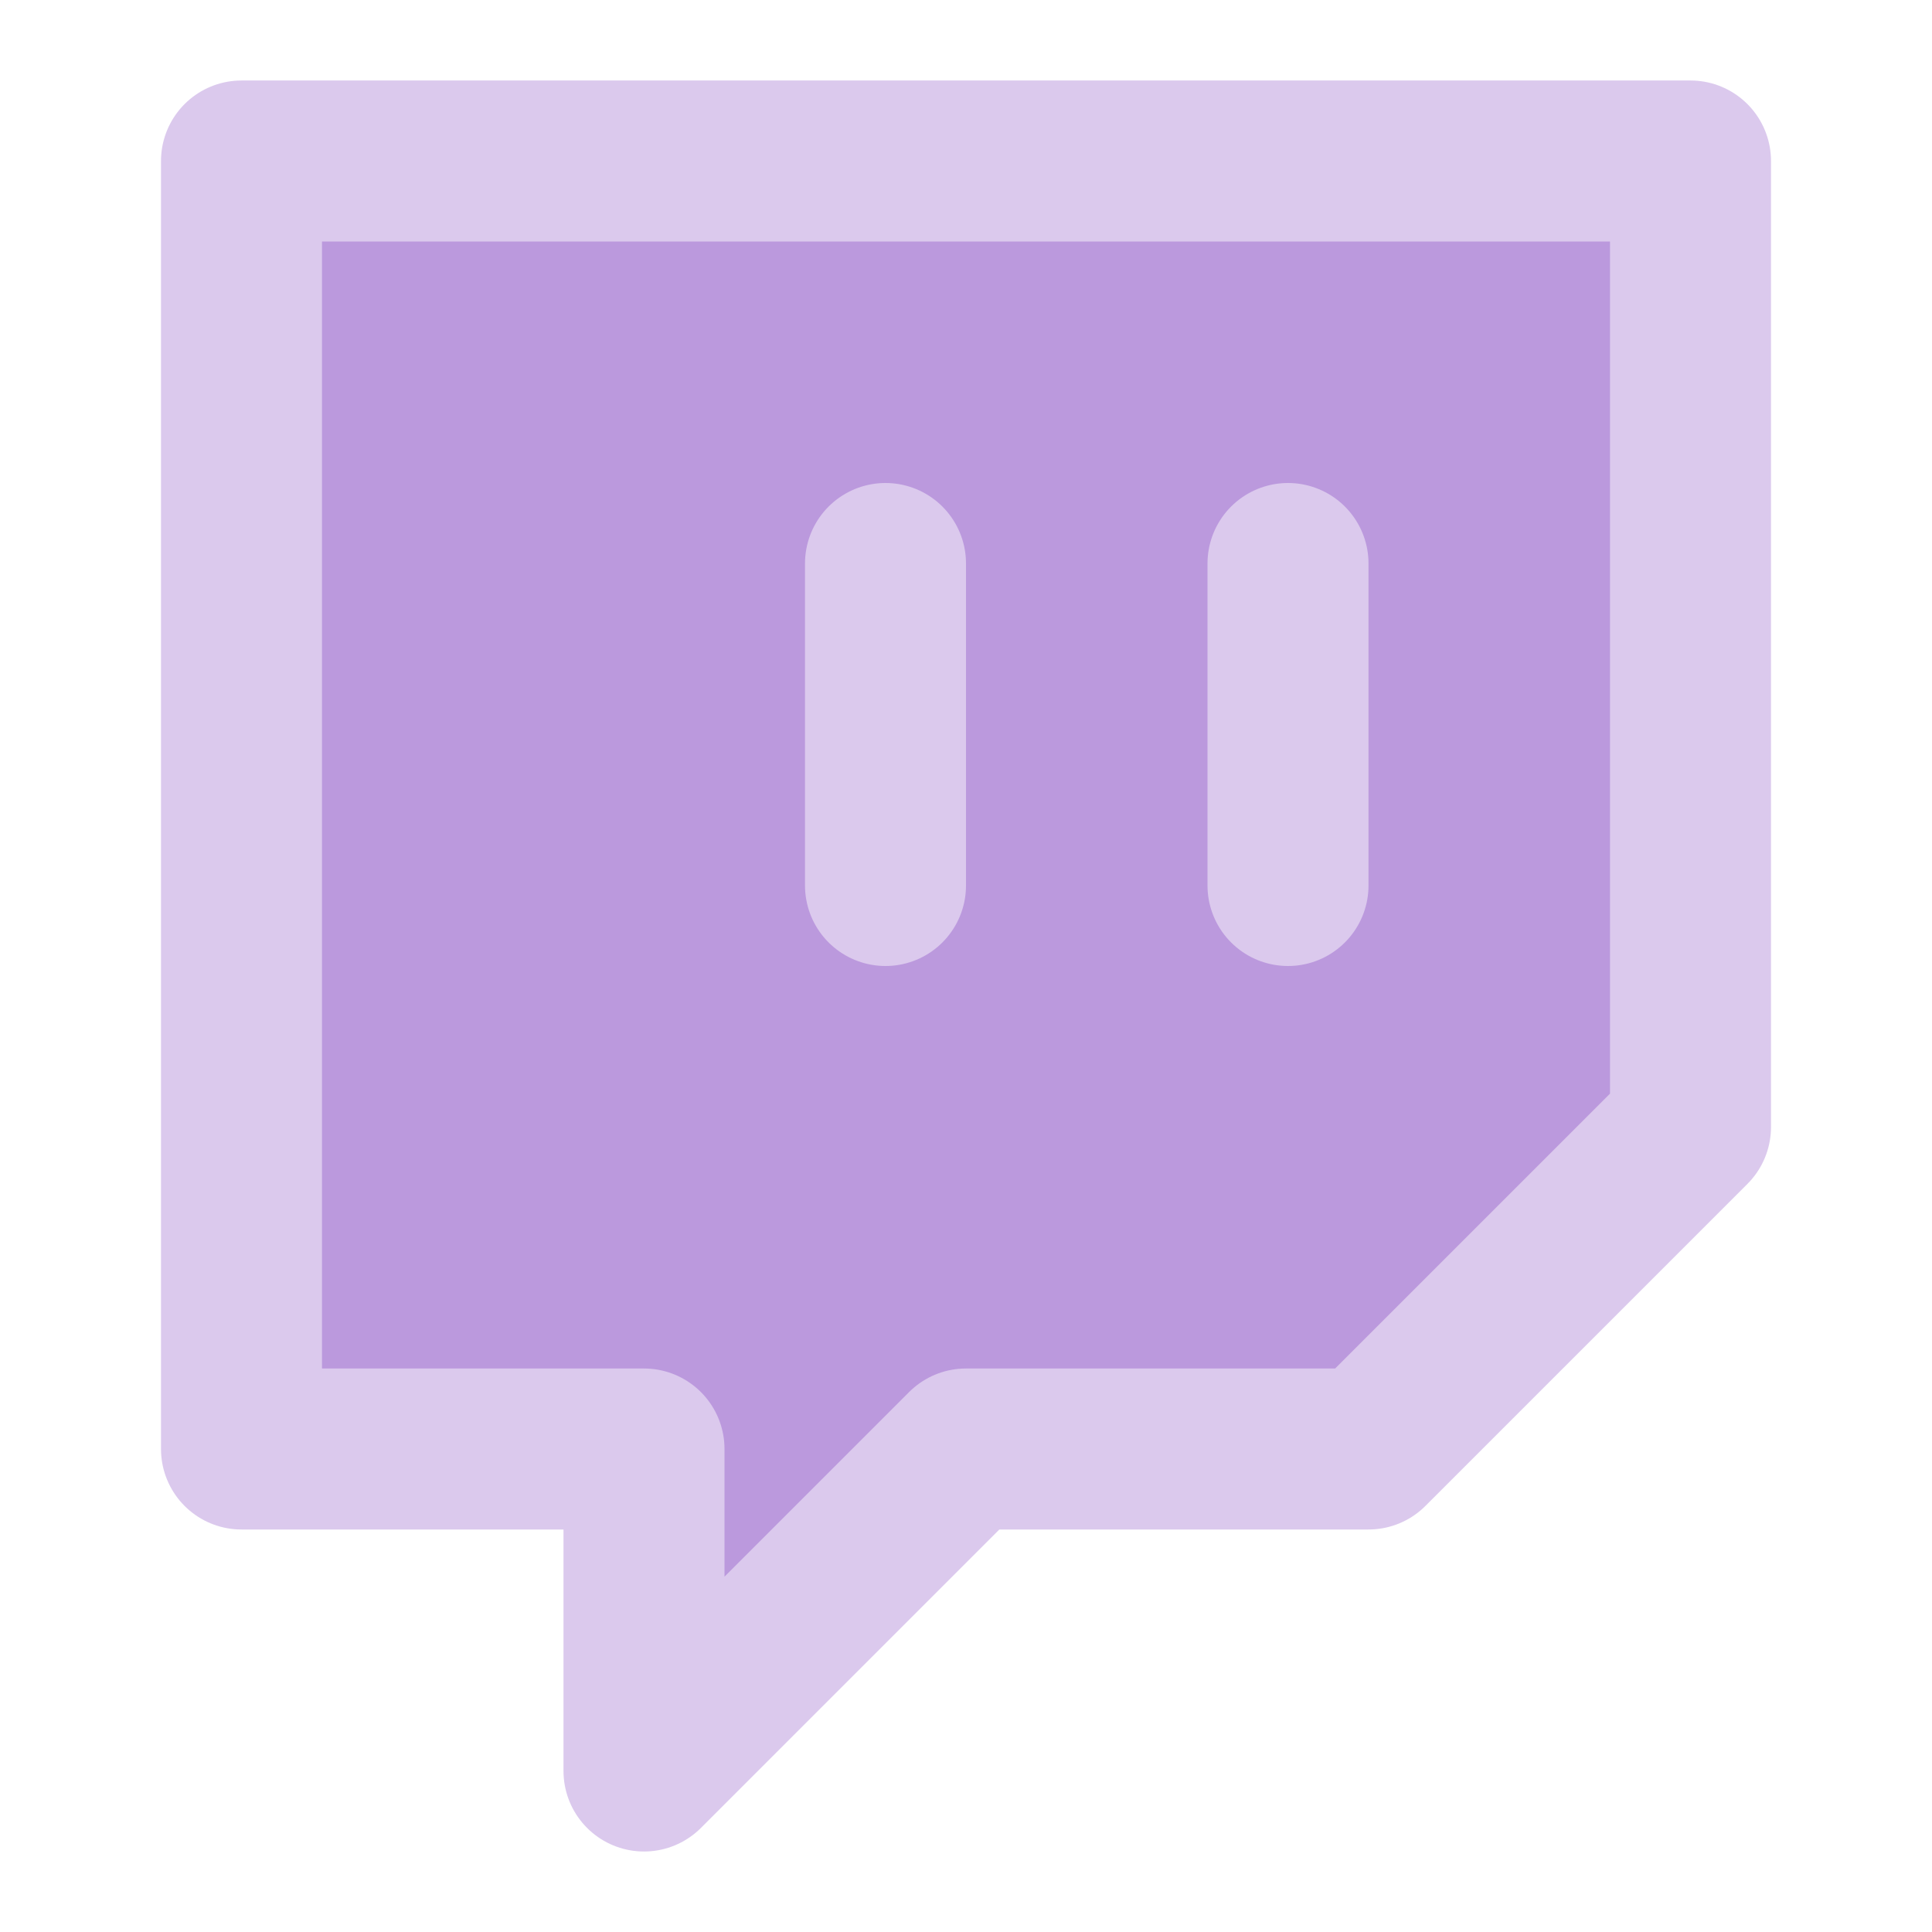 <svg width="24" height="24" xmlns="http://www.w3.org/2000/svg" fill="none">

 <g>
  <title>Layer 1</title>
  <path fill="#bb99dd" id="svg_1" stroke-linejoin="round" stroke-linecap="round" stroke-width="2" stroke="#dbc9ed" d="m16,11l0,-4m5,-5l-18,0l0,16l5,0l0,4l4,-4l5,0l4,-4l0,-12zm-10,9l0,-4l0,4z"/>
 </g>
</svg>